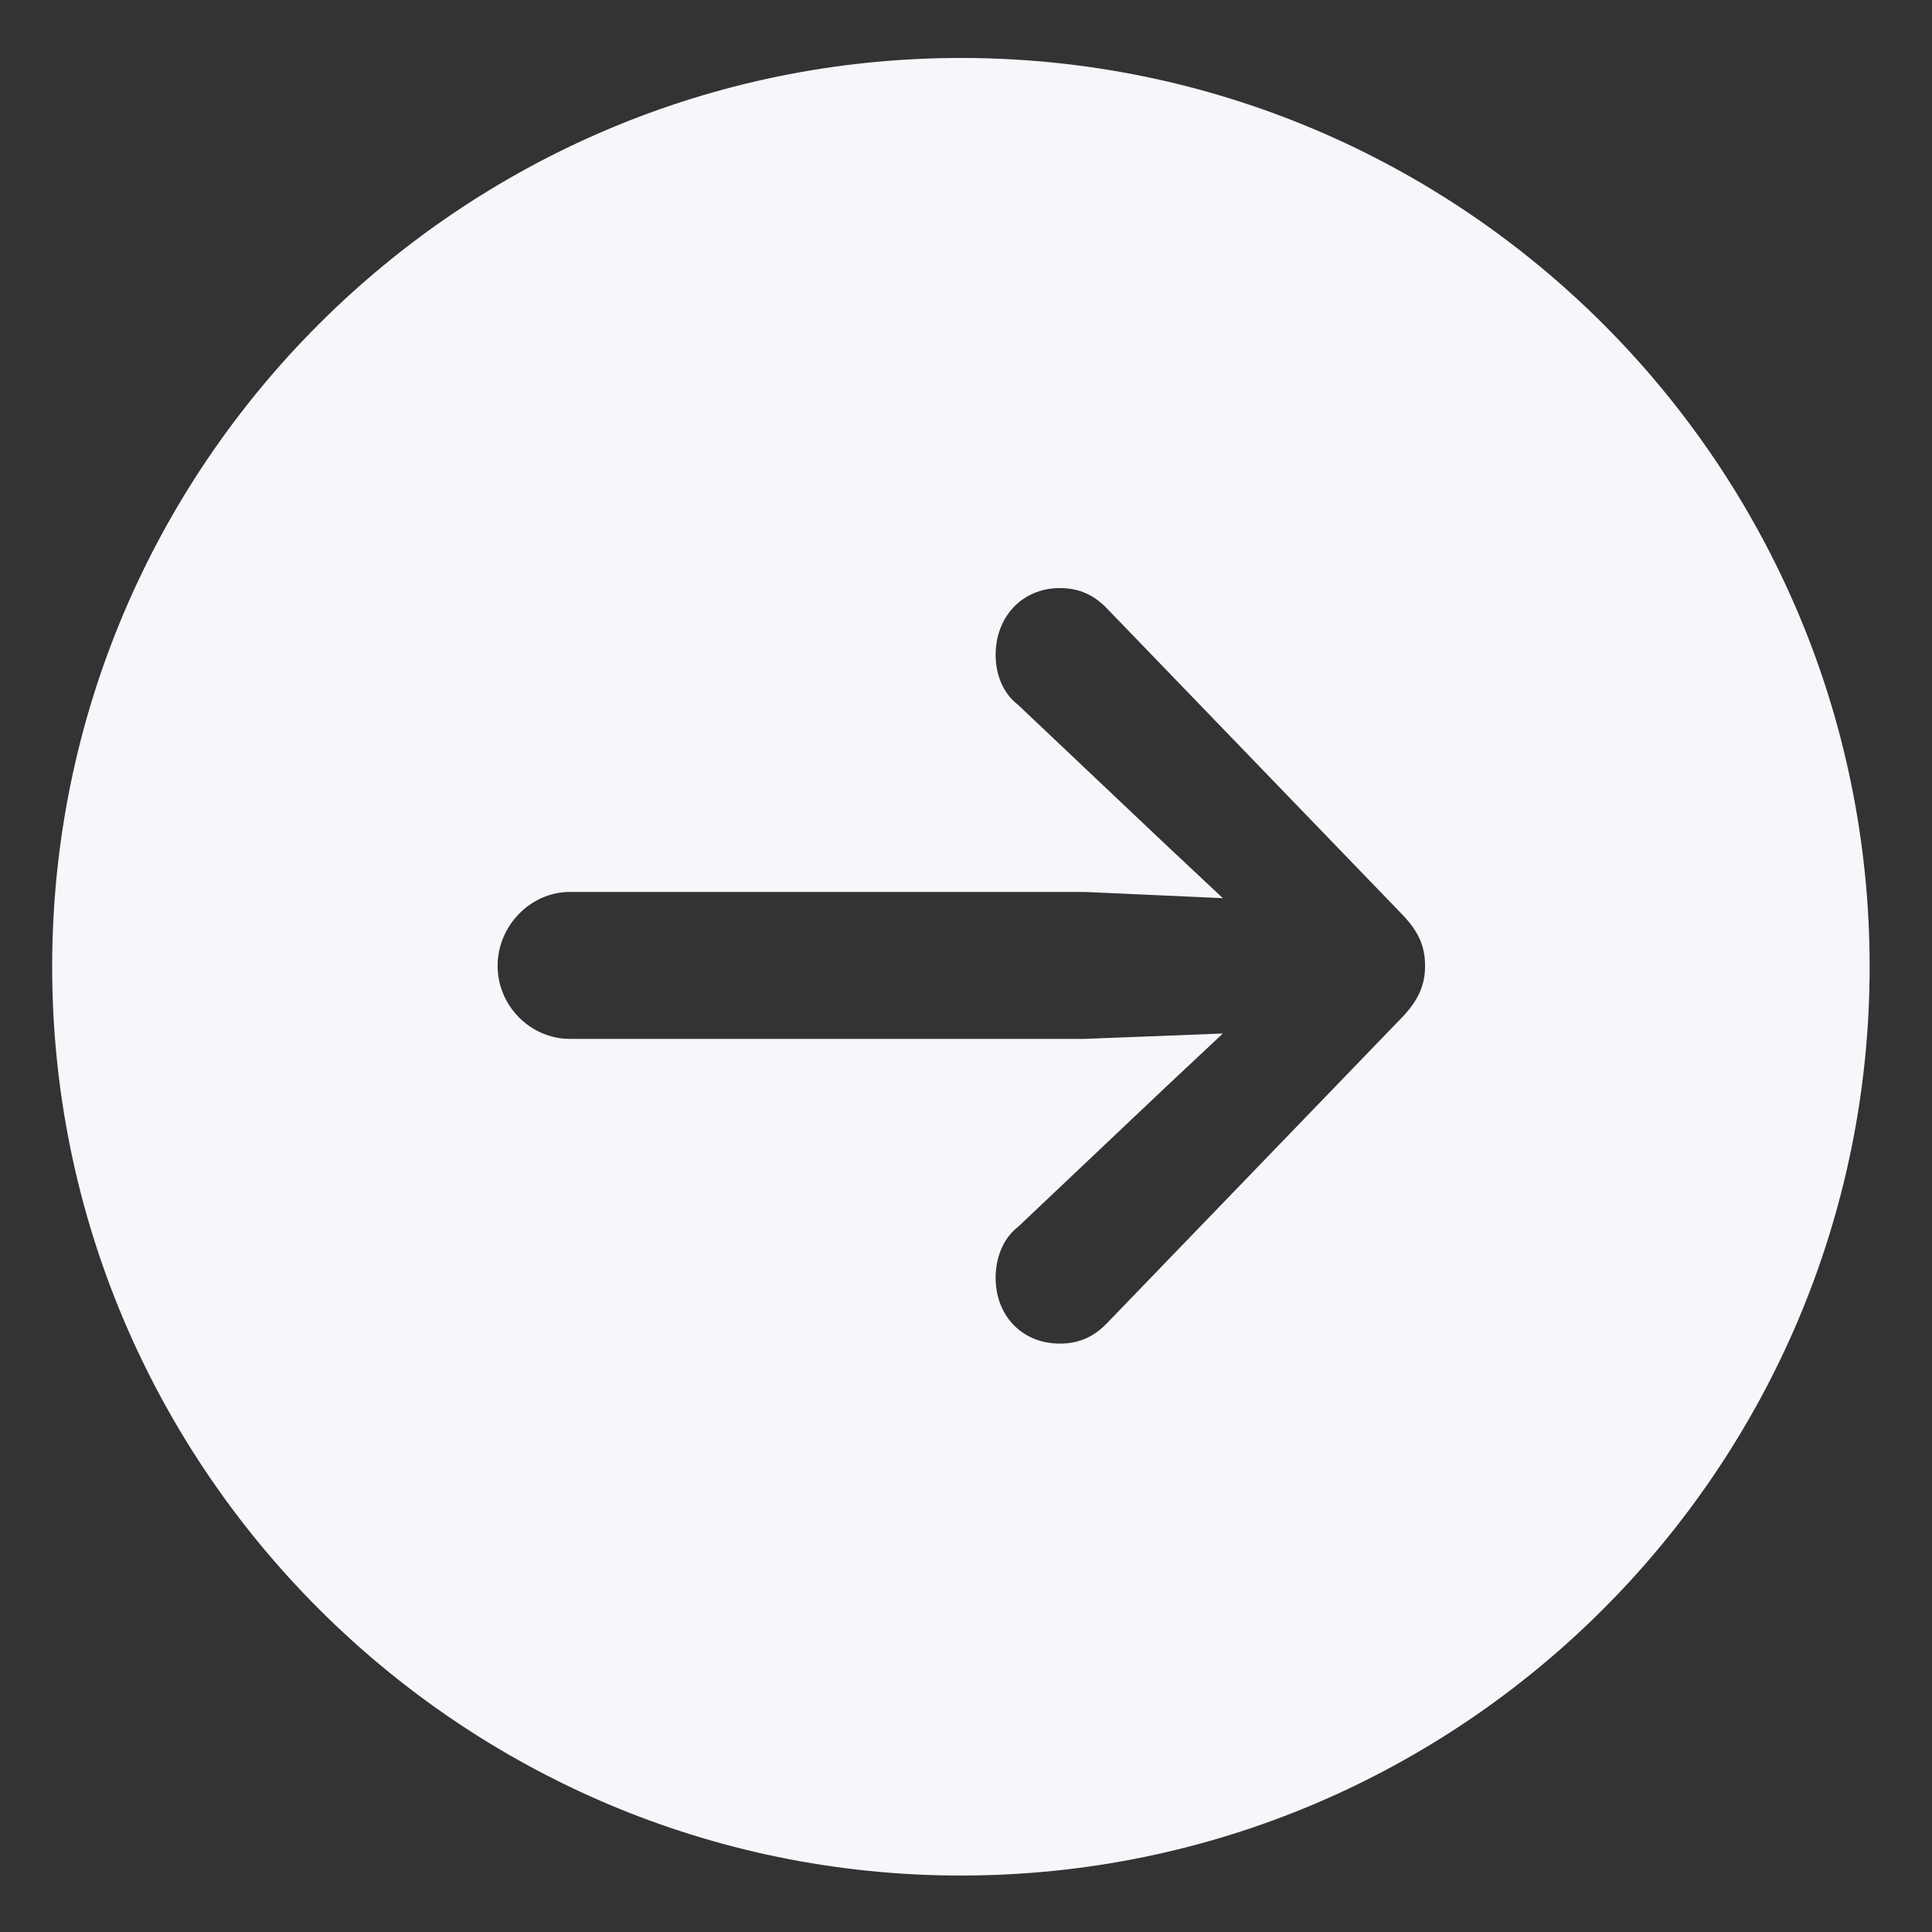 <svg width="18" height="18" viewBox="0 0 18 18" fill="none" xmlns="http://www.w3.org/2000/svg">
<rect x="0" y="0" width="18" height="18" fill="#333333" stroke="none"/>
<path d="M8.953 17.474C4.288 17.474 0.486 13.672 0.486 9.007C0.486 4.333 4.288 0.54 8.953 0.54C13.626 0.54 17.419 4.333 17.419 9.007C17.419 13.672 13.626 17.474 8.953 17.474ZM13.277 8.999C13.277 8.816 13.219 8.675 13.045 8.5L10.322 5.678C10.198 5.545 10.057 5.479 9.874 5.479C9.525 5.479 9.276 5.745 9.276 6.102C9.276 6.268 9.334 6.45 9.484 6.566L10.862 7.87L11.393 8.368L10.106 8.31H5.309C4.943 8.31 4.636 8.625 4.636 8.999C4.636 9.372 4.943 9.679 5.309 9.679H10.106L11.393 9.629L10.862 10.127L9.484 11.431C9.334 11.547 9.276 11.738 9.276 11.904C9.276 12.261 9.525 12.518 9.874 12.518C10.057 12.518 10.198 12.452 10.322 12.319L13.045 9.497C13.219 9.322 13.277 9.173 13.277 8.999Z" fill="#F5F7FA"/>
</svg>
